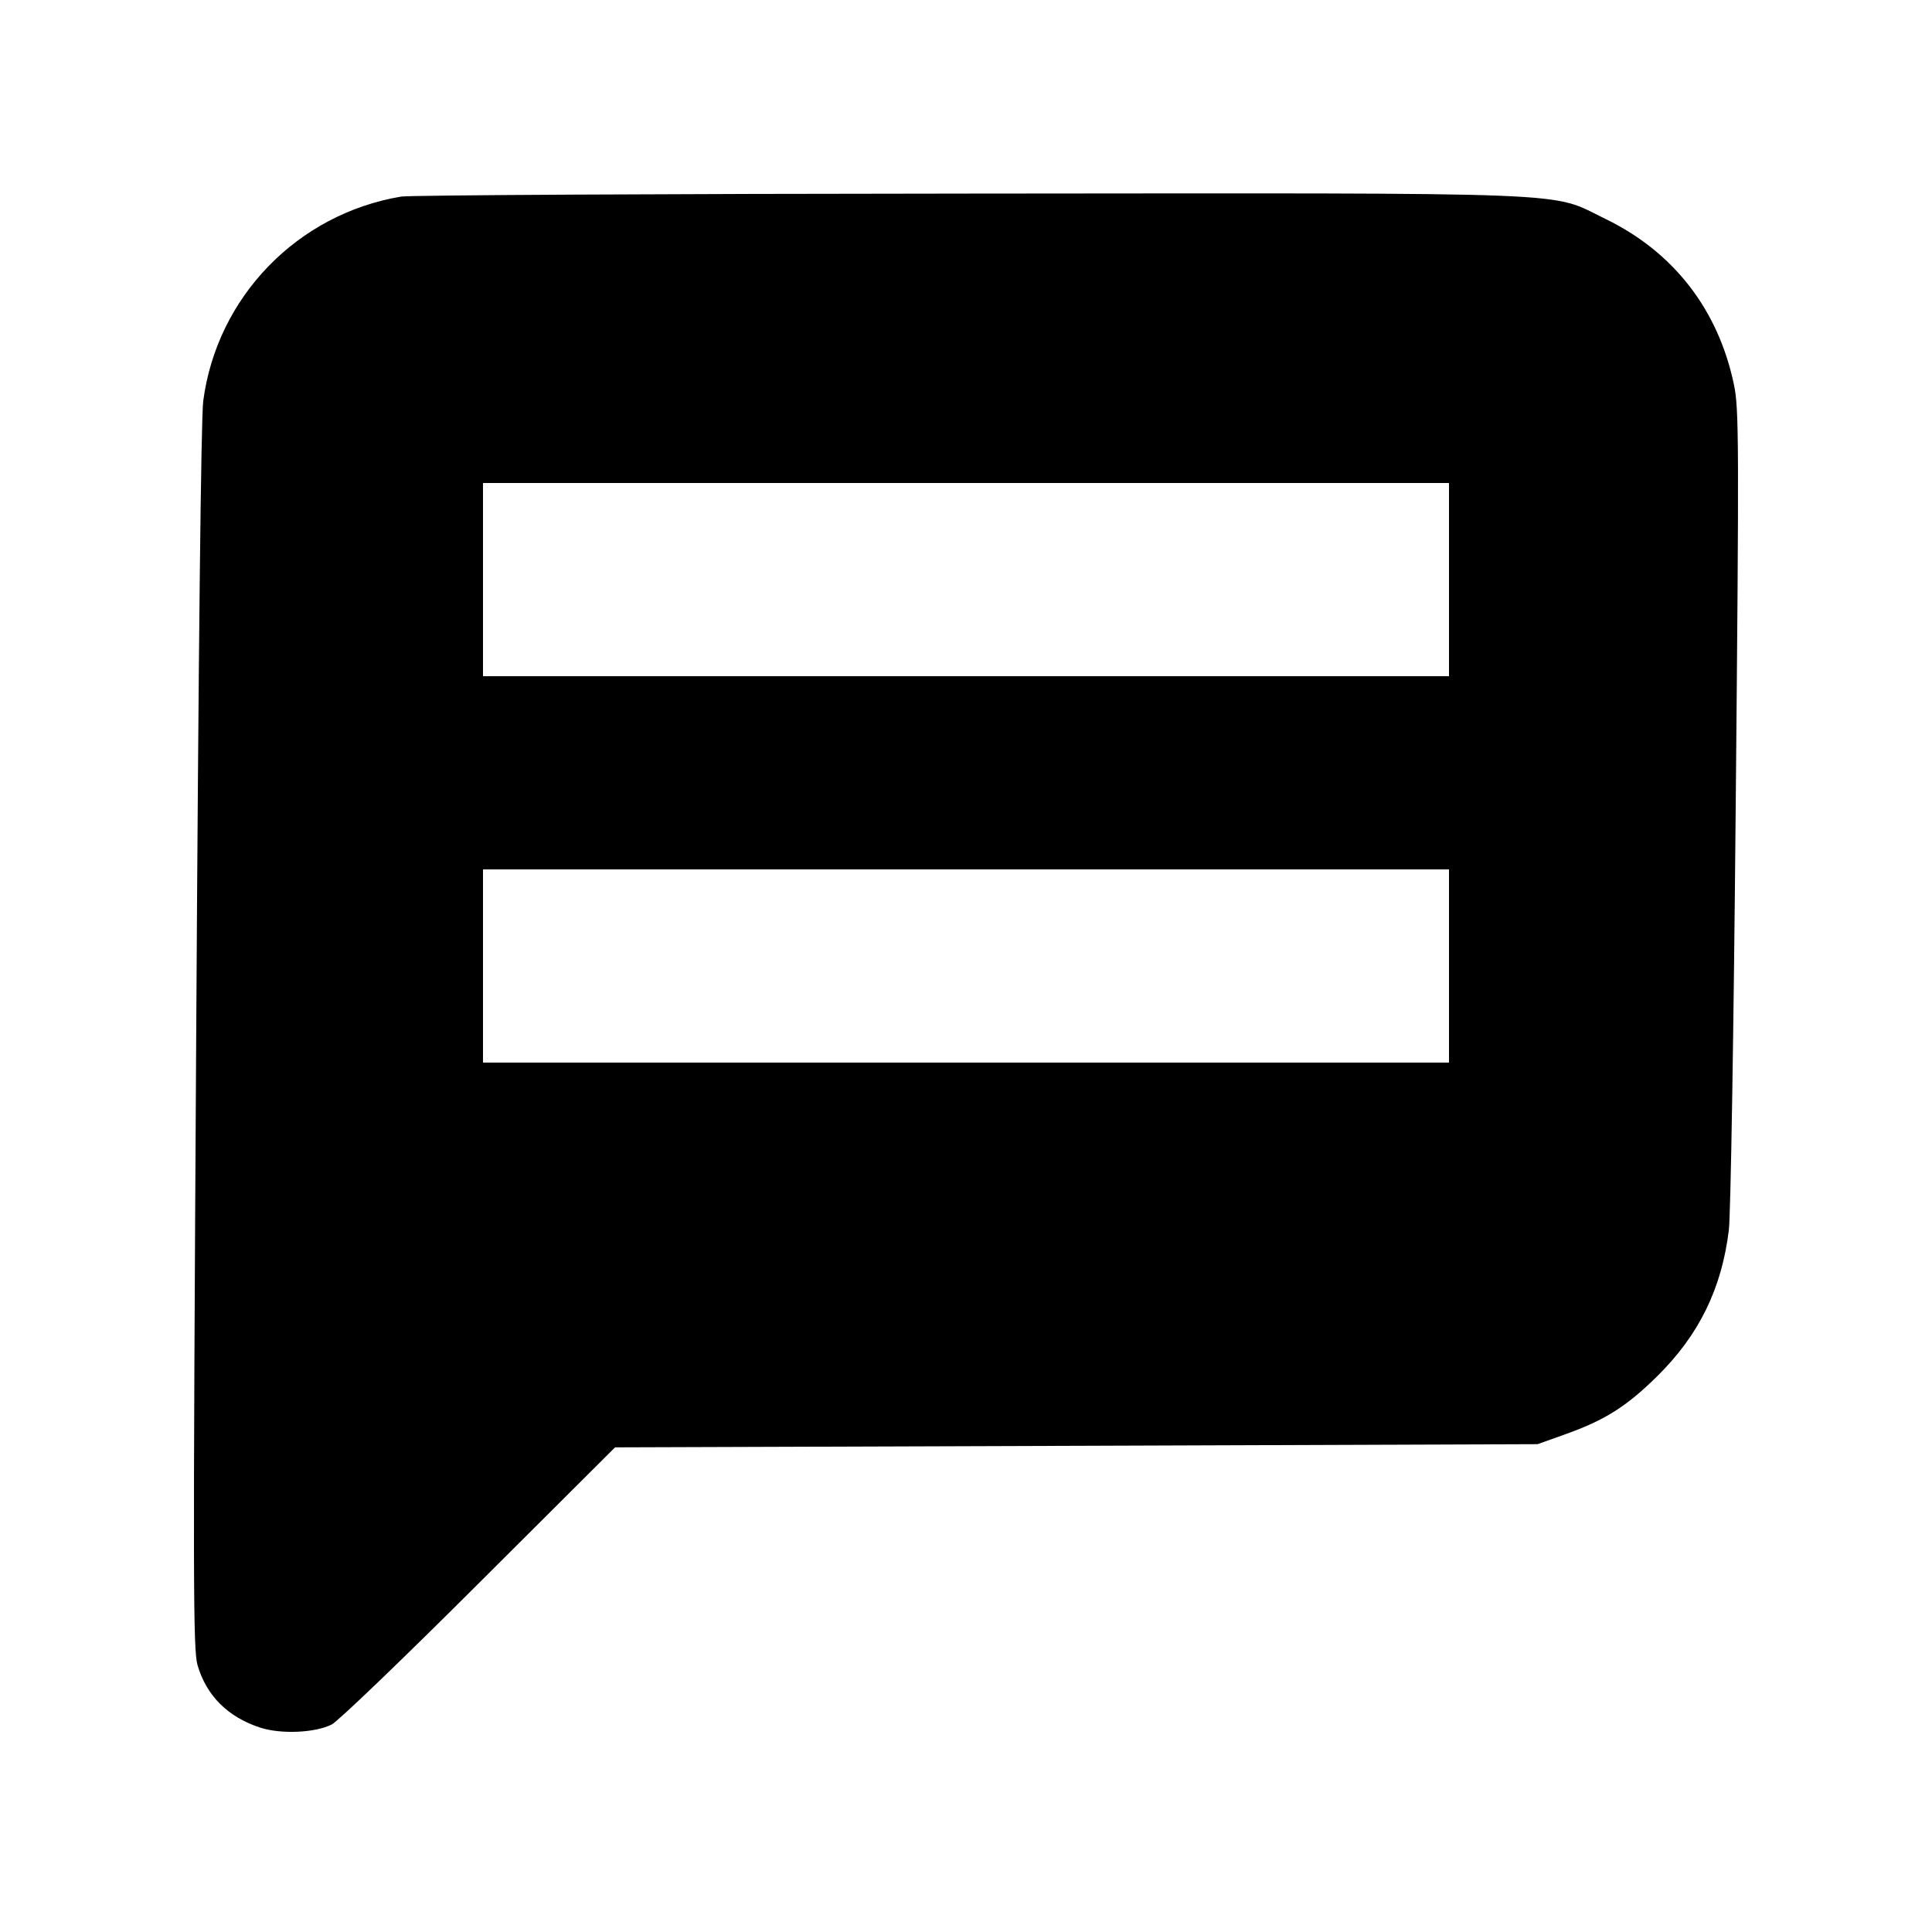 <svg id="icon" height="20" viewBox="0 0 20 20" width="20" xmlns="http://www.w3.org/2000/svg"><path d="M4.153 2.035 C 3.078 2.215,2.246 3.074,2.104 4.150 C 2.081 4.320,2.055 6.700,2.031 10.738 C 1.997 16.433,1.999 17.078,2.045 17.238 C 2.137 17.554,2.359 17.775,2.693 17.884 C 2.907 17.954,3.260 17.939,3.434 17.852 C 3.498 17.820,4.184 17.161,4.958 16.388 L 6.367 14.983 11.142 14.967 L 15.917 14.950 16.208 14.846 C 16.612 14.702,16.837 14.560,17.152 14.250 C 17.587 13.822,17.823 13.341,17.897 12.733 C 17.916 12.571,17.947 10.704,17.968 8.350 C 18.003 4.563,18.002 4.230,17.950 3.983 C 17.788 3.206,17.325 2.608,16.619 2.266 C 16.031 1.981,16.487 1.999,10.021 2.004 C 6.884 2.006,4.243 2.020,4.153 2.035 M15.000 6.000 L 15.000 7.000 10.000 7.000 L 5.000 7.000 5.000 6.000 L 5.000 5.000 10.000 5.000 L 15.000 5.000 15.000 6.000 M15.000 10.000 L 15.000 11.000 10.000 11.000 L 5.000 11.000 5.000 10.000 L 5.000 9.000 10.000 9.000 L 15.000 9.000 15.000 10.000 " fill="currentColor" stroke="none" fill-rule="evenodd"></path></svg>